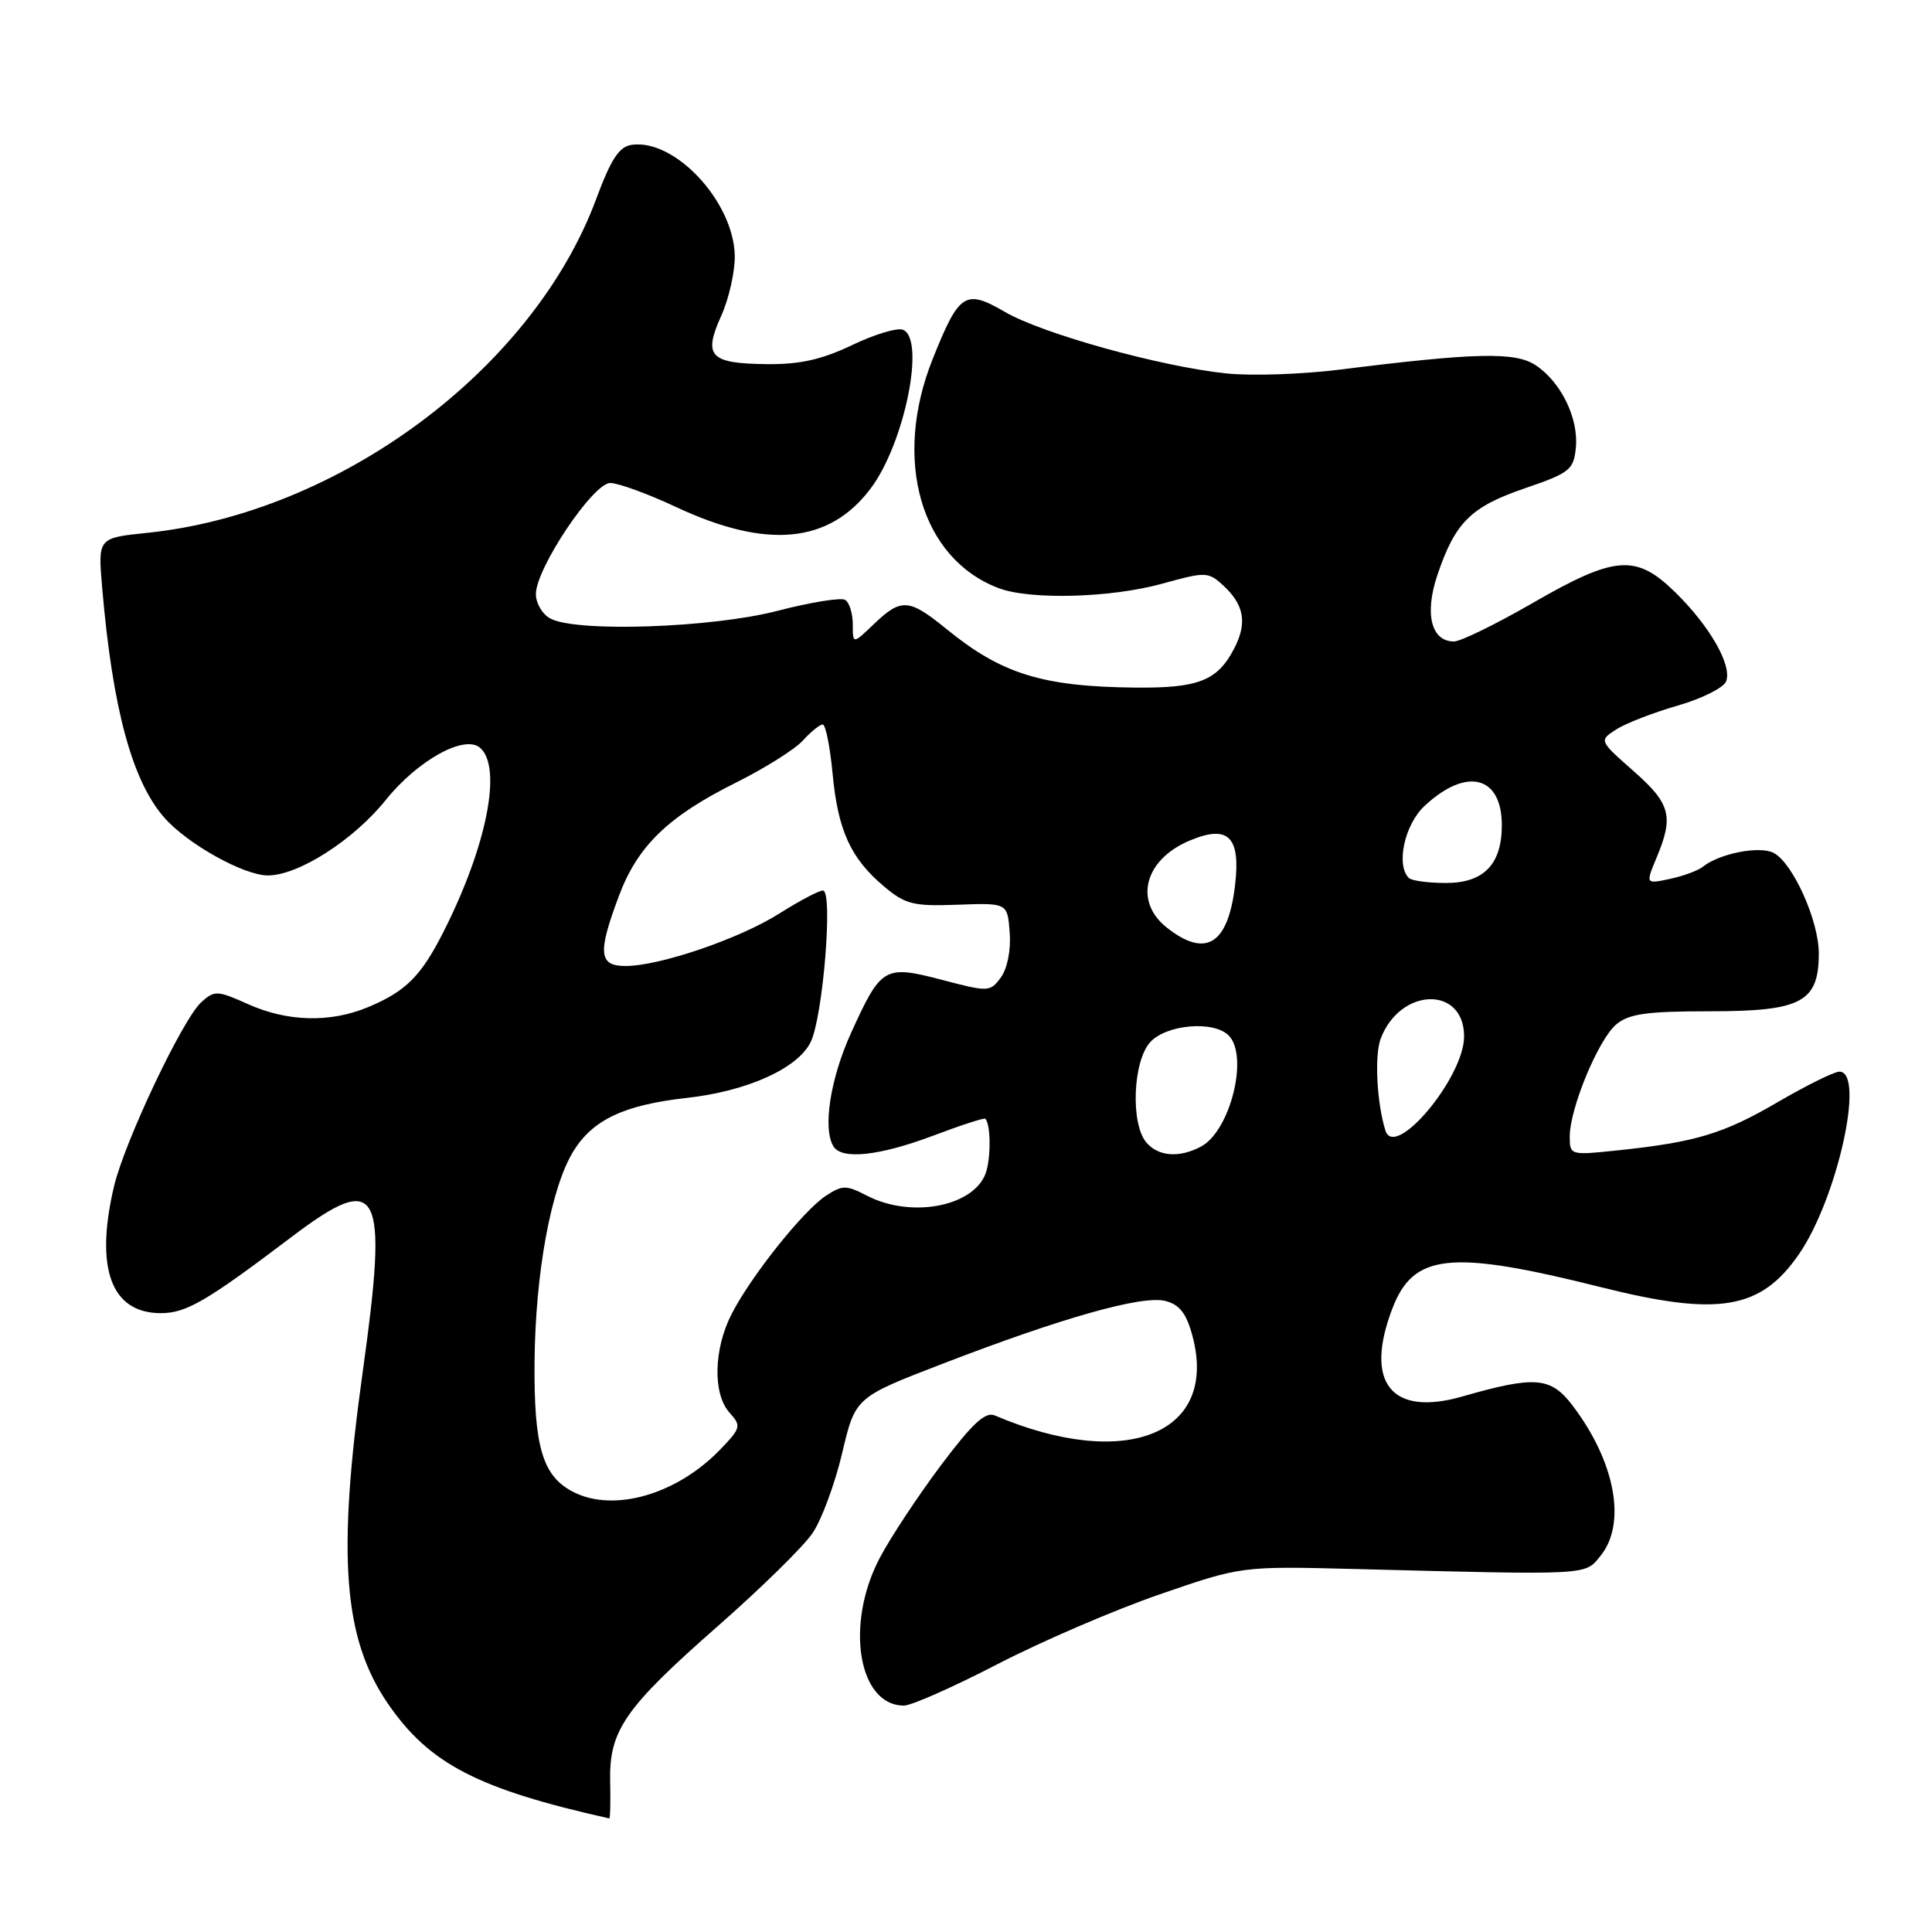 <?xml version="1.0" encoding="UTF-8" standalone="no"?>
<!DOCTYPE svg PUBLIC "-//W3C//DTD SVG 1.1//EN" "http://www.w3.org/Graphics/SVG/1.1/DTD/svg11.dtd" >
<svg xmlns="http://www.w3.org/2000/svg" xmlns:xlink="http://www.w3.org/1999/xlink" version="1.1" viewBox="0 0 256 256">
 <g >
 <path fill="currentColor"
d=" M 80.85 236.05 C 80.70 229.29 82.77 226.31 95.17 215.42 C 100.85 210.43 106.48 204.91 107.67 203.14 C 108.87 201.38 110.63 196.61 111.59 192.55 C 113.33 185.16 113.33 185.16 124.91 180.70 C 140.76 174.59 151.33 171.61 154.40 172.38 C 156.29 172.86 157.20 174.01 158.00 176.99 C 161.50 189.99 149.20 194.96 131.83 187.56 C 130.56 187.02 128.87 188.58 124.67 194.17 C 121.65 198.20 118.01 203.70 116.59 206.40 C 111.94 215.19 113.71 226.00 119.78 226.00 C 120.76 226.00 126.34 223.53 132.17 220.51 C 138.01 217.49 147.67 213.33 153.64 211.27 C 164.50 207.52 164.50 207.52 179.50 207.90 C 210.94 208.71 209.97 208.76 212.09 206.14 C 215.56 201.85 214.02 193.65 208.35 186.21 C 205.47 182.44 203.40 182.28 193.77 185.04 C 184.36 187.75 180.74 183.21 184.49 173.40 C 187.29 166.06 192.20 165.56 212.18 170.57 C 227.70 174.46 233.28 173.54 238.34 166.23 C 243.43 158.89 247.19 142.00 243.73 142.00 C 243.04 142.00 239.36 143.82 235.57 146.03 C 228.36 150.24 224.68 151.35 214.25 152.44 C 208.07 153.09 208.00 153.07 208.00 150.59 C 208.00 146.87 211.78 137.76 214.15 135.75 C 215.83 134.33 218.17 134.00 226.61 134.00 C 238.72 134.00 241.00 132.78 241.00 126.32 C 241.00 122.00 237.58 114.38 235.03 113.02 C 233.20 112.04 227.85 113.08 225.65 114.84 C 225.02 115.35 223.05 116.08 221.27 116.46 C 218.04 117.15 218.04 117.15 219.52 113.61 C 221.80 108.14 221.36 106.49 216.43 102.15 C 211.87 98.13 211.87 98.13 214.18 96.64 C 215.46 95.83 219.12 94.41 222.32 93.49 C 225.51 92.57 228.40 91.13 228.72 90.28 C 229.54 88.16 226.55 82.95 221.95 78.45 C 216.76 73.38 214.00 73.60 203.02 79.94 C 198.19 82.72 193.53 85.00 192.66 85.00 C 189.64 85.00 188.73 81.33 190.46 76.20 C 192.82 69.21 194.88 67.16 202.03 64.71 C 208.02 62.66 208.52 62.26 208.81 59.31 C 209.19 55.42 206.82 50.58 203.46 48.38 C 200.75 46.60 195.45 46.73 177.50 48.98 C 172.55 49.60 165.80 49.83 162.50 49.48 C 153.80 48.58 138.19 44.24 133.19 41.35 C 127.89 38.27 127.10 38.78 123.59 47.56 C 118.23 60.93 122.00 74.02 132.32 77.93 C 136.50 79.52 147.22 79.22 154.01 77.34 C 159.68 75.76 160.09 75.77 161.97 77.47 C 164.86 80.08 165.31 82.51 163.54 85.92 C 161.33 90.20 158.81 91.19 150.45 91.11 C 138.11 90.98 132.72 89.31 125.40 83.34 C 120.44 79.30 119.41 79.23 115.80 82.69 C 113.00 85.37 113.00 85.37 113.00 82.75 C 113.00 81.30 112.55 79.84 111.99 79.49 C 111.44 79.15 107.40 79.80 103.02 80.94 C 94.29 83.20 76.38 83.81 72.93 81.96 C 71.87 81.40 71.00 79.93 71.01 78.71 C 71.02 75.30 78.59 64.00 80.86 64.00 C 81.91 64.00 85.84 65.43 89.58 67.18 C 101.60 72.81 109.86 72.03 115.35 64.75 C 119.86 58.79 122.68 44.86 119.63 43.69 C 118.87 43.40 115.83 44.32 112.88 45.74 C 108.90 47.64 105.97 48.30 101.64 48.25 C 94.05 48.17 93.15 47.22 95.56 41.86 C 96.60 39.55 97.41 35.93 97.36 33.82 C 97.17 26.68 89.42 18.37 83.70 19.19 C 82.04 19.43 80.96 21.08 79.02 26.31 C 70.66 48.91 44.99 68.00 19.46 70.61 C 12.97 71.28 12.97 71.28 13.54 77.89 C 14.91 93.91 17.52 103.53 21.79 108.36 C 24.86 111.85 32.32 116.00 35.50 116.00 C 39.54 116.00 46.84 111.32 51.12 106.00 C 55.31 100.78 61.49 97.33 63.58 99.06 C 66.60 101.58 64.52 112.13 58.74 123.52 C 55.78 129.36 53.76 131.37 48.75 133.46 C 43.77 135.54 38.10 135.40 32.88 133.06 C 28.80 131.23 28.42 131.21 26.67 132.80 C 24.20 135.03 16.51 151.27 15.11 157.19 C 12.54 168.07 14.73 174.00 21.31 174.00 C 24.67 174.00 27.35 172.44 38.57 163.95 C 50.32 155.05 51.49 157.24 48.06 181.79 C 44.65 206.22 45.48 217.12 51.42 225.77 C 56.89 233.73 63.33 237.06 80.73 240.95 C 80.86 240.98 80.91 238.77 80.85 236.05 Z  M 76.00 197.71 C 71.90 195.63 70.74 191.78 70.83 180.49 C 70.93 168.68 73.02 157.32 75.98 152.54 C 78.56 148.36 82.72 146.40 91.00 145.48 C 98.99 144.59 105.65 141.60 107.40 138.12 C 109.04 134.86 110.42 118.00 109.04 118.00 C 108.51 118.00 105.92 119.37 103.28 121.04 C 98.01 124.38 87.41 128.00 82.89 128.00 C 79.34 128.00 79.17 126.29 82.00 118.74 C 84.48 112.10 88.50 108.20 97.50 103.71 C 101.35 101.79 105.36 99.27 106.40 98.11 C 107.45 96.95 108.63 96.00 109.01 96.00 C 109.40 96.00 109.98 98.91 110.32 102.47 C 111.02 110.02 112.71 113.73 117.12 117.44 C 119.96 119.84 121.01 120.10 126.90 119.88 C 133.50 119.64 133.50 119.64 133.79 123.57 C 133.97 125.88 133.48 128.33 132.63 129.50 C 131.20 131.45 130.99 131.46 124.83 129.84 C 117.18 127.84 116.76 128.09 112.77 136.87 C 110.01 142.94 108.99 149.55 110.44 151.91 C 111.55 153.70 116.53 153.16 123.63 150.49 C 127.30 149.10 130.42 148.09 130.56 148.24 C 131.23 148.95 131.33 152.79 130.73 155.08 C 129.49 159.76 120.94 161.57 114.87 158.43 C 112.12 157.01 111.63 157.01 109.43 158.45 C 106.42 160.43 99.49 169.12 96.93 174.14 C 94.55 178.80 94.44 184.72 96.67 187.19 C 98.24 188.93 98.18 189.21 95.48 192.02 C 89.75 198.00 81.40 200.44 76.00 197.71 Z  M 151.87 151.35 C 149.79 148.83 150.12 140.63 152.40 138.10 C 154.55 135.74 160.80 135.20 162.80 137.20 C 165.50 139.90 163.03 149.84 159.15 151.92 C 156.25 153.47 153.45 153.25 151.87 151.35 Z  M 183.57 149.79 C 182.43 146.12 182.11 139.84 182.95 137.62 C 185.54 130.82 194.00 130.60 194.00 137.33 C 194.00 142.78 184.80 153.77 183.57 149.79 Z  M 154.63 122.93 C 150.19 119.43 151.64 113.88 157.67 111.37 C 162.77 109.23 164.41 110.87 163.65 117.32 C 162.72 125.15 159.78 126.98 154.63 122.93 Z  M 186.67 116.33 C 184.95 114.61 186.11 109.27 188.75 106.80 C 194.30 101.61 199.00 102.77 199.00 109.35 C 199.00 114.52 196.61 117.00 191.61 117.00 C 189.26 117.00 187.03 116.70 186.67 116.33 Z "/>
</g>
</svg>